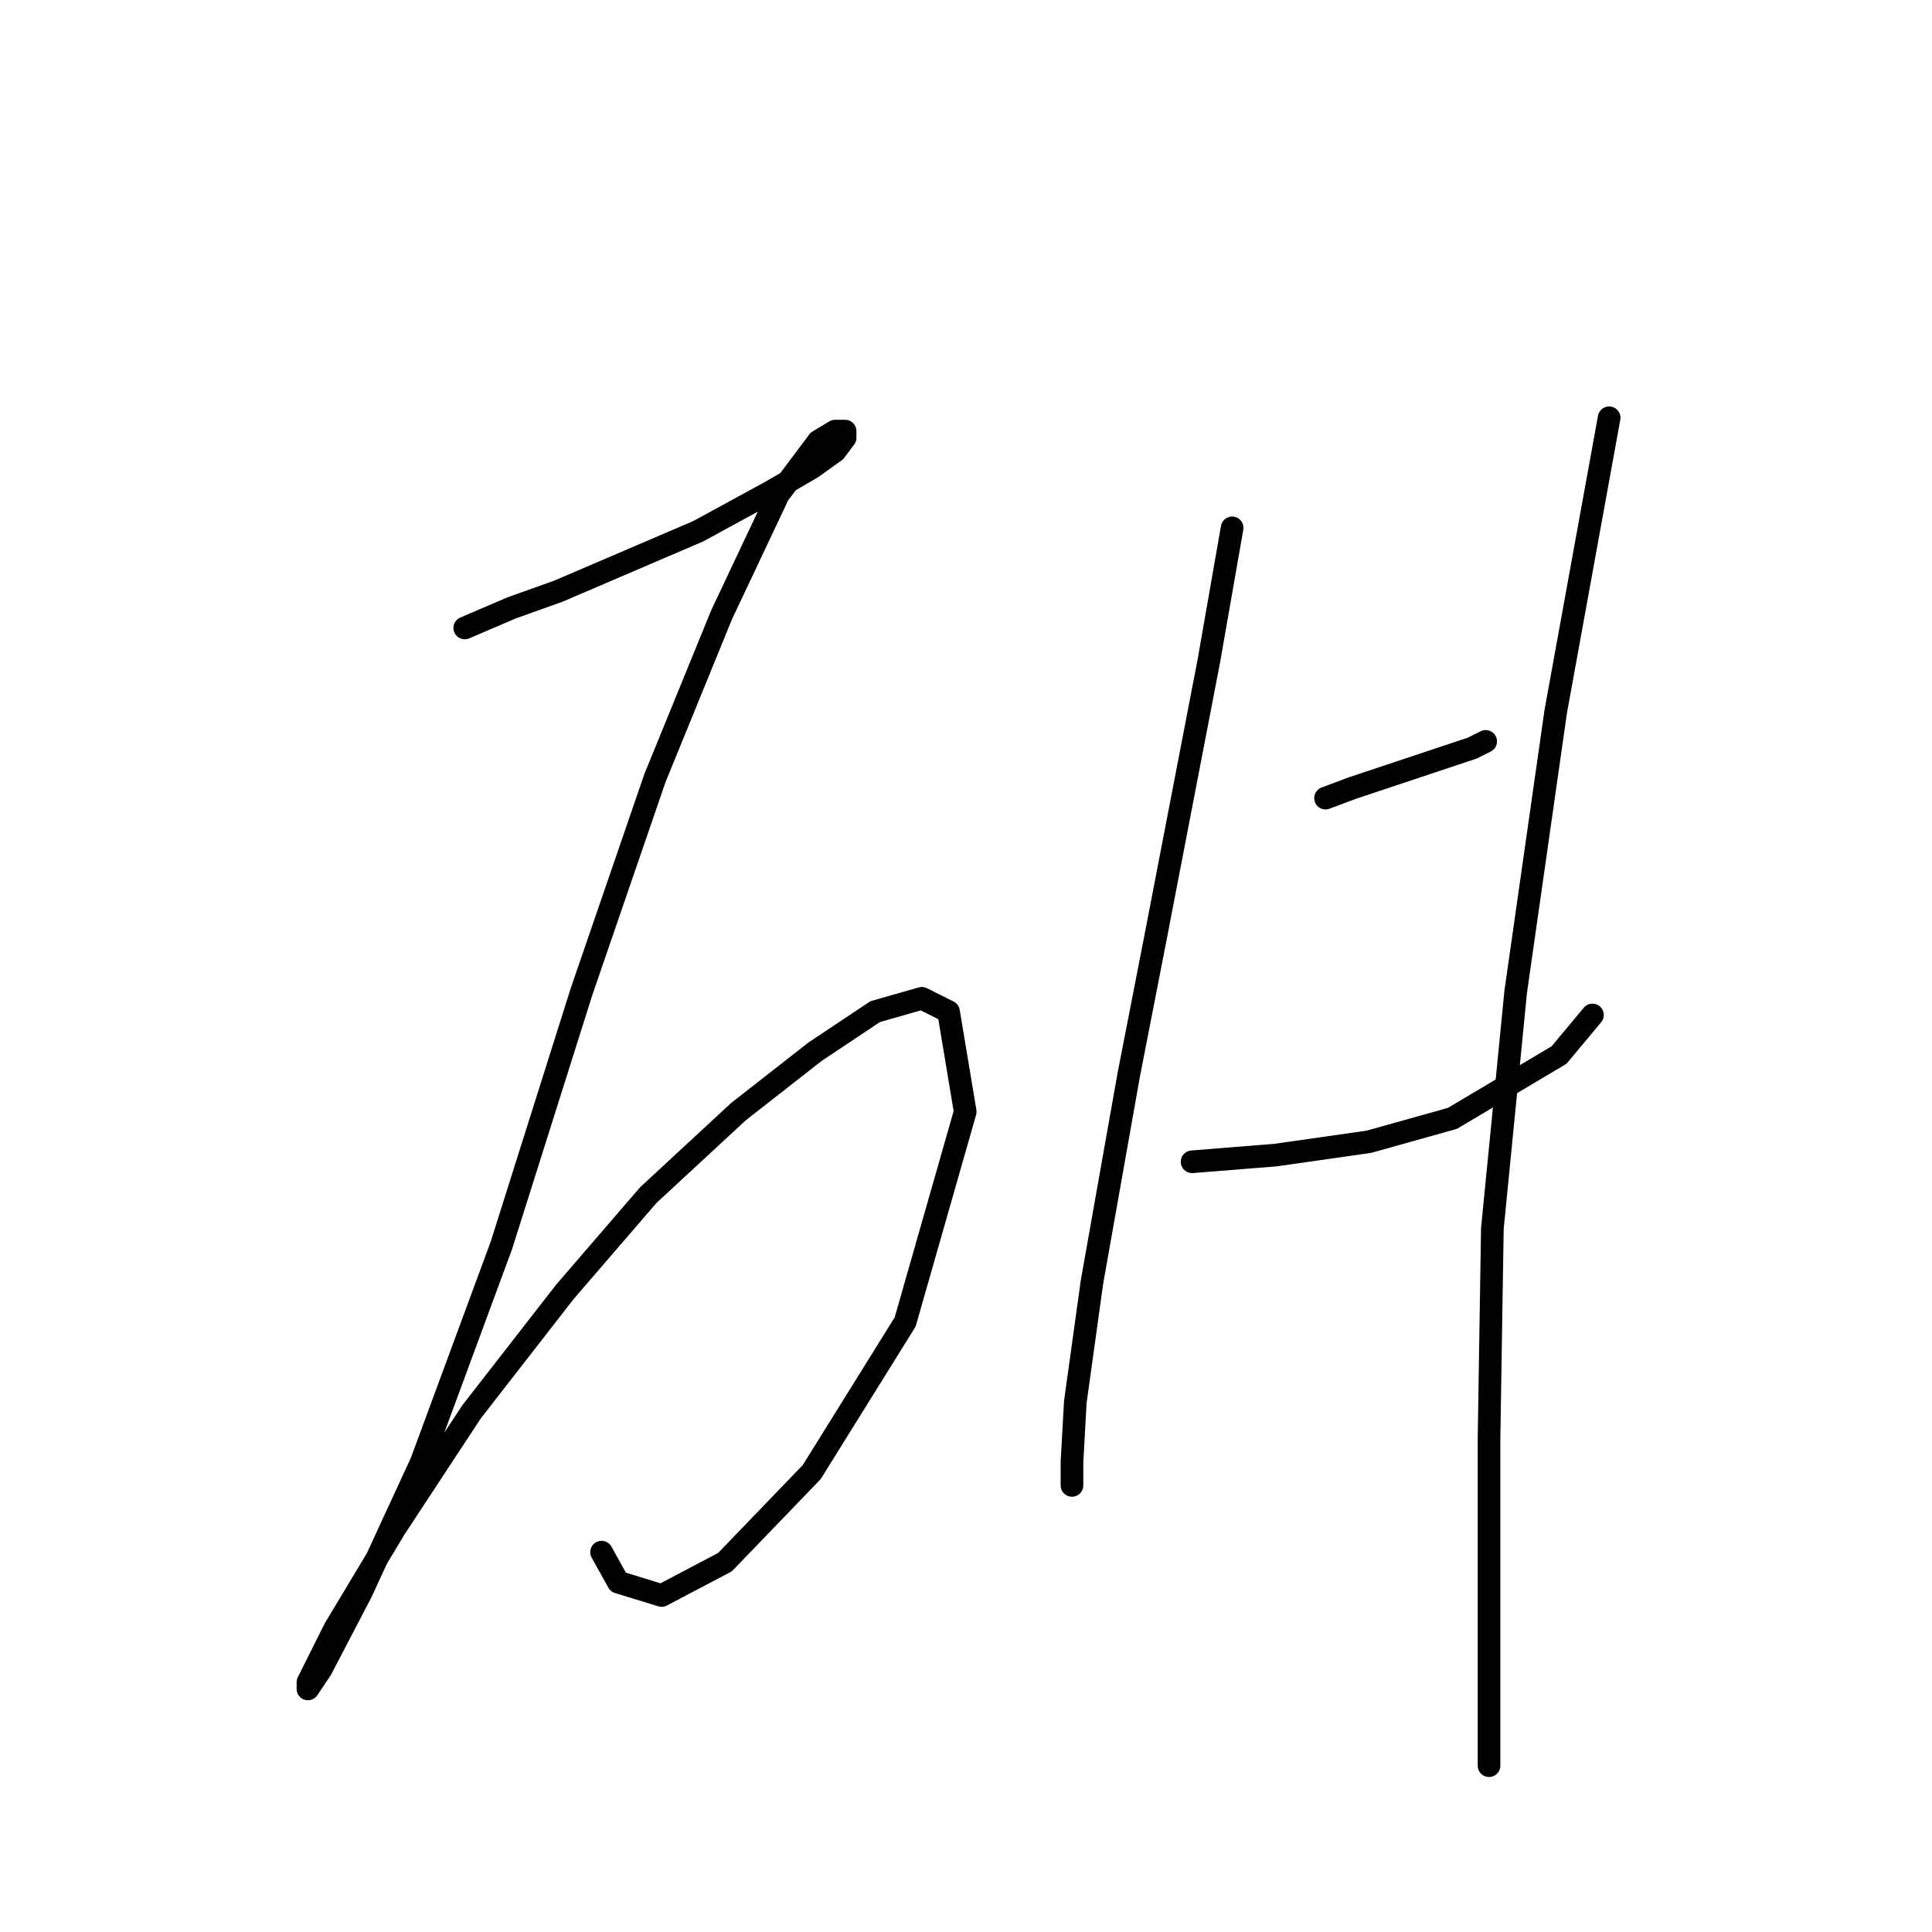 <?xml version="1.0" standalone="no"?>
    <svg width="256" height="256" xmlns="http://www.w3.org/2000/svg" version="1.1">
    <polyline stroke="black" stroke-width="3" stroke-linecap="round" fill="transparent" stroke-linejoin="round" points="61.583 83.208 67.773 80.555 73.962 78.345 80.151 75.692 92.529 70.387 102.255 65.082 107.56 61.988 110.655 59.777 111.981 58.009 111.981 57.125 110.655 57.125 108.445 58.451 103.14 65.524 95.624 81.439 86.782 103.102 77.056 131.395 66.446 164.994 55.836 193.729 47.879 210.971 42.574 221.139 40.805 223.791 40.805 222.907 44.342 215.834 52.3 202.571 62.468 187.098 74.846 171.183 85.898 158.362 97.835 147.31 108.003 139.353 115.96 134.048 122.149 132.279 125.686 134.048 127.896 147.31 119.939 175.162 107.56 195.055 96.066 206.992 87.667 211.413 81.919 209.644 79.709 205.666 79.709 205.666 " />
        <polyline stroke="black" stroke-width="3" stroke-linecap="round" fill="transparent" stroke-linejoin="round" points="163.263 69.945 160.169 87.629 153.095 124.322 149.559 142.447 144.696 169.857 142.485 185.772 142.043 193.729 142.043 196.824 142.043 196.824 " />
        <polyline stroke="black" stroke-width="3" stroke-linecap="round" fill="transparent" stroke-linejoin="round" points="175.642 105.754 179.178 104.428 189.788 100.891 195.094 99.123 196.862 98.239 196.862 98.239 " />
        <polyline stroke="black" stroke-width="3" stroke-linecap="round" fill="transparent" stroke-linejoin="round" points="157.958 153.941 169.01 153.057 181.389 151.289 192.441 148.194 206.588 139.795 211.009 134.49 211.009 134.49 " />
        <polyline stroke="black" stroke-width="3" stroke-linecap="round" fill="transparent" stroke-linejoin="round" points="213.219 55.356 211.451 65.082 206.146 94.26 200.841 131.395 197.746 162.783 197.304 190.635 197.304 211.855 197.304 226.002 197.304 233.959 197.304 233.959 " />
        </svg>